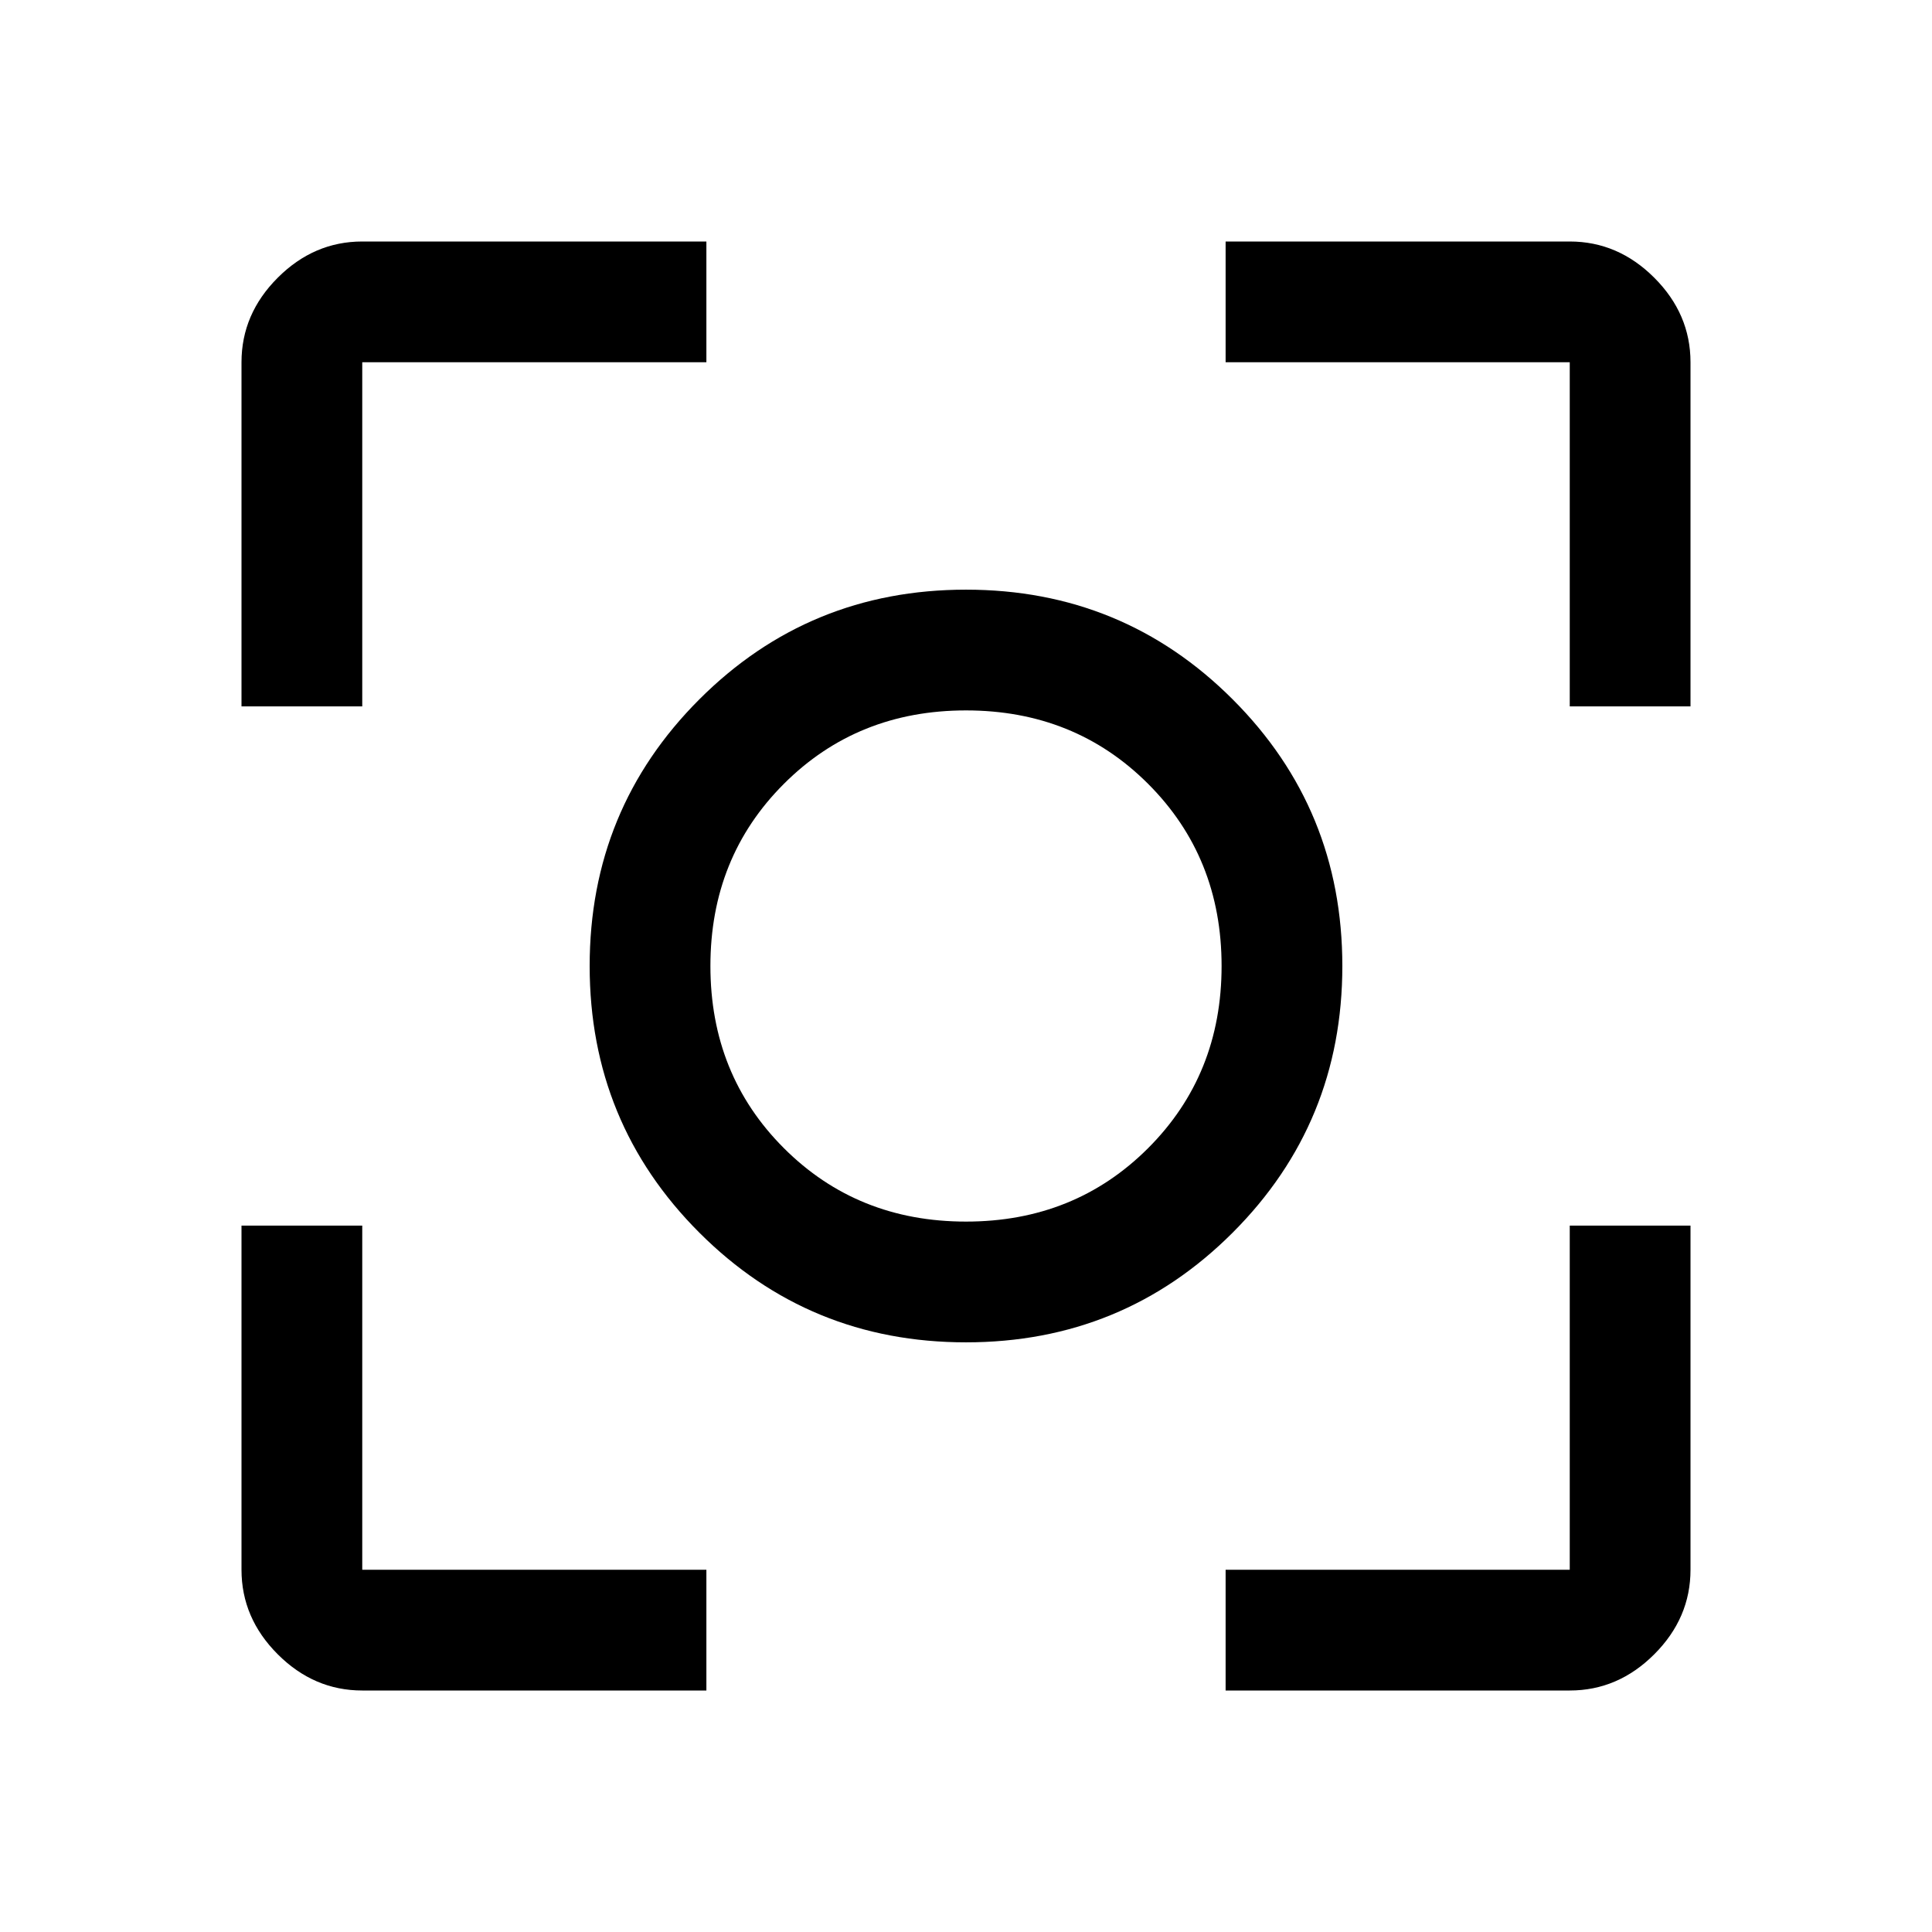 <svg xmlns="http://www.w3.org/2000/svg" width="48" height="48"><path d="M24 33.35q-3.9 0-6.625-2.725T14.65 24q0-3.9 2.725-6.625T24 14.65q3.9 0 6.625 2.725T33.35 24q0 3.9-2.725 6.625T24 33.35zM24 24zM6 17.55V9q0-1.2.9-2.1Q7.8 6 9 6h8.55v3H9v8.55zM17.55 42H9q-1.2 0-2.1-.9Q6 40.2 6 39v-8.55h3V39h8.55zm12.9 0v-3H39v-8.55h3V39q0 1.2-.9 2.1-.9.9-2.1.9zM39 17.55V9h-8.55V6H39q1.2 0 2.1.9.9.9.9 2.1v8.55zm-15 12.8q2.7 0 4.525-1.825Q30.35 26.7 30.35 24t-1.825-4.525Q26.7 17.65 24 17.65t-4.525 1.825Q17.65 21.3 17.65 24t1.825 4.525Q21.3 30.35 24 30.35z"/></svg>